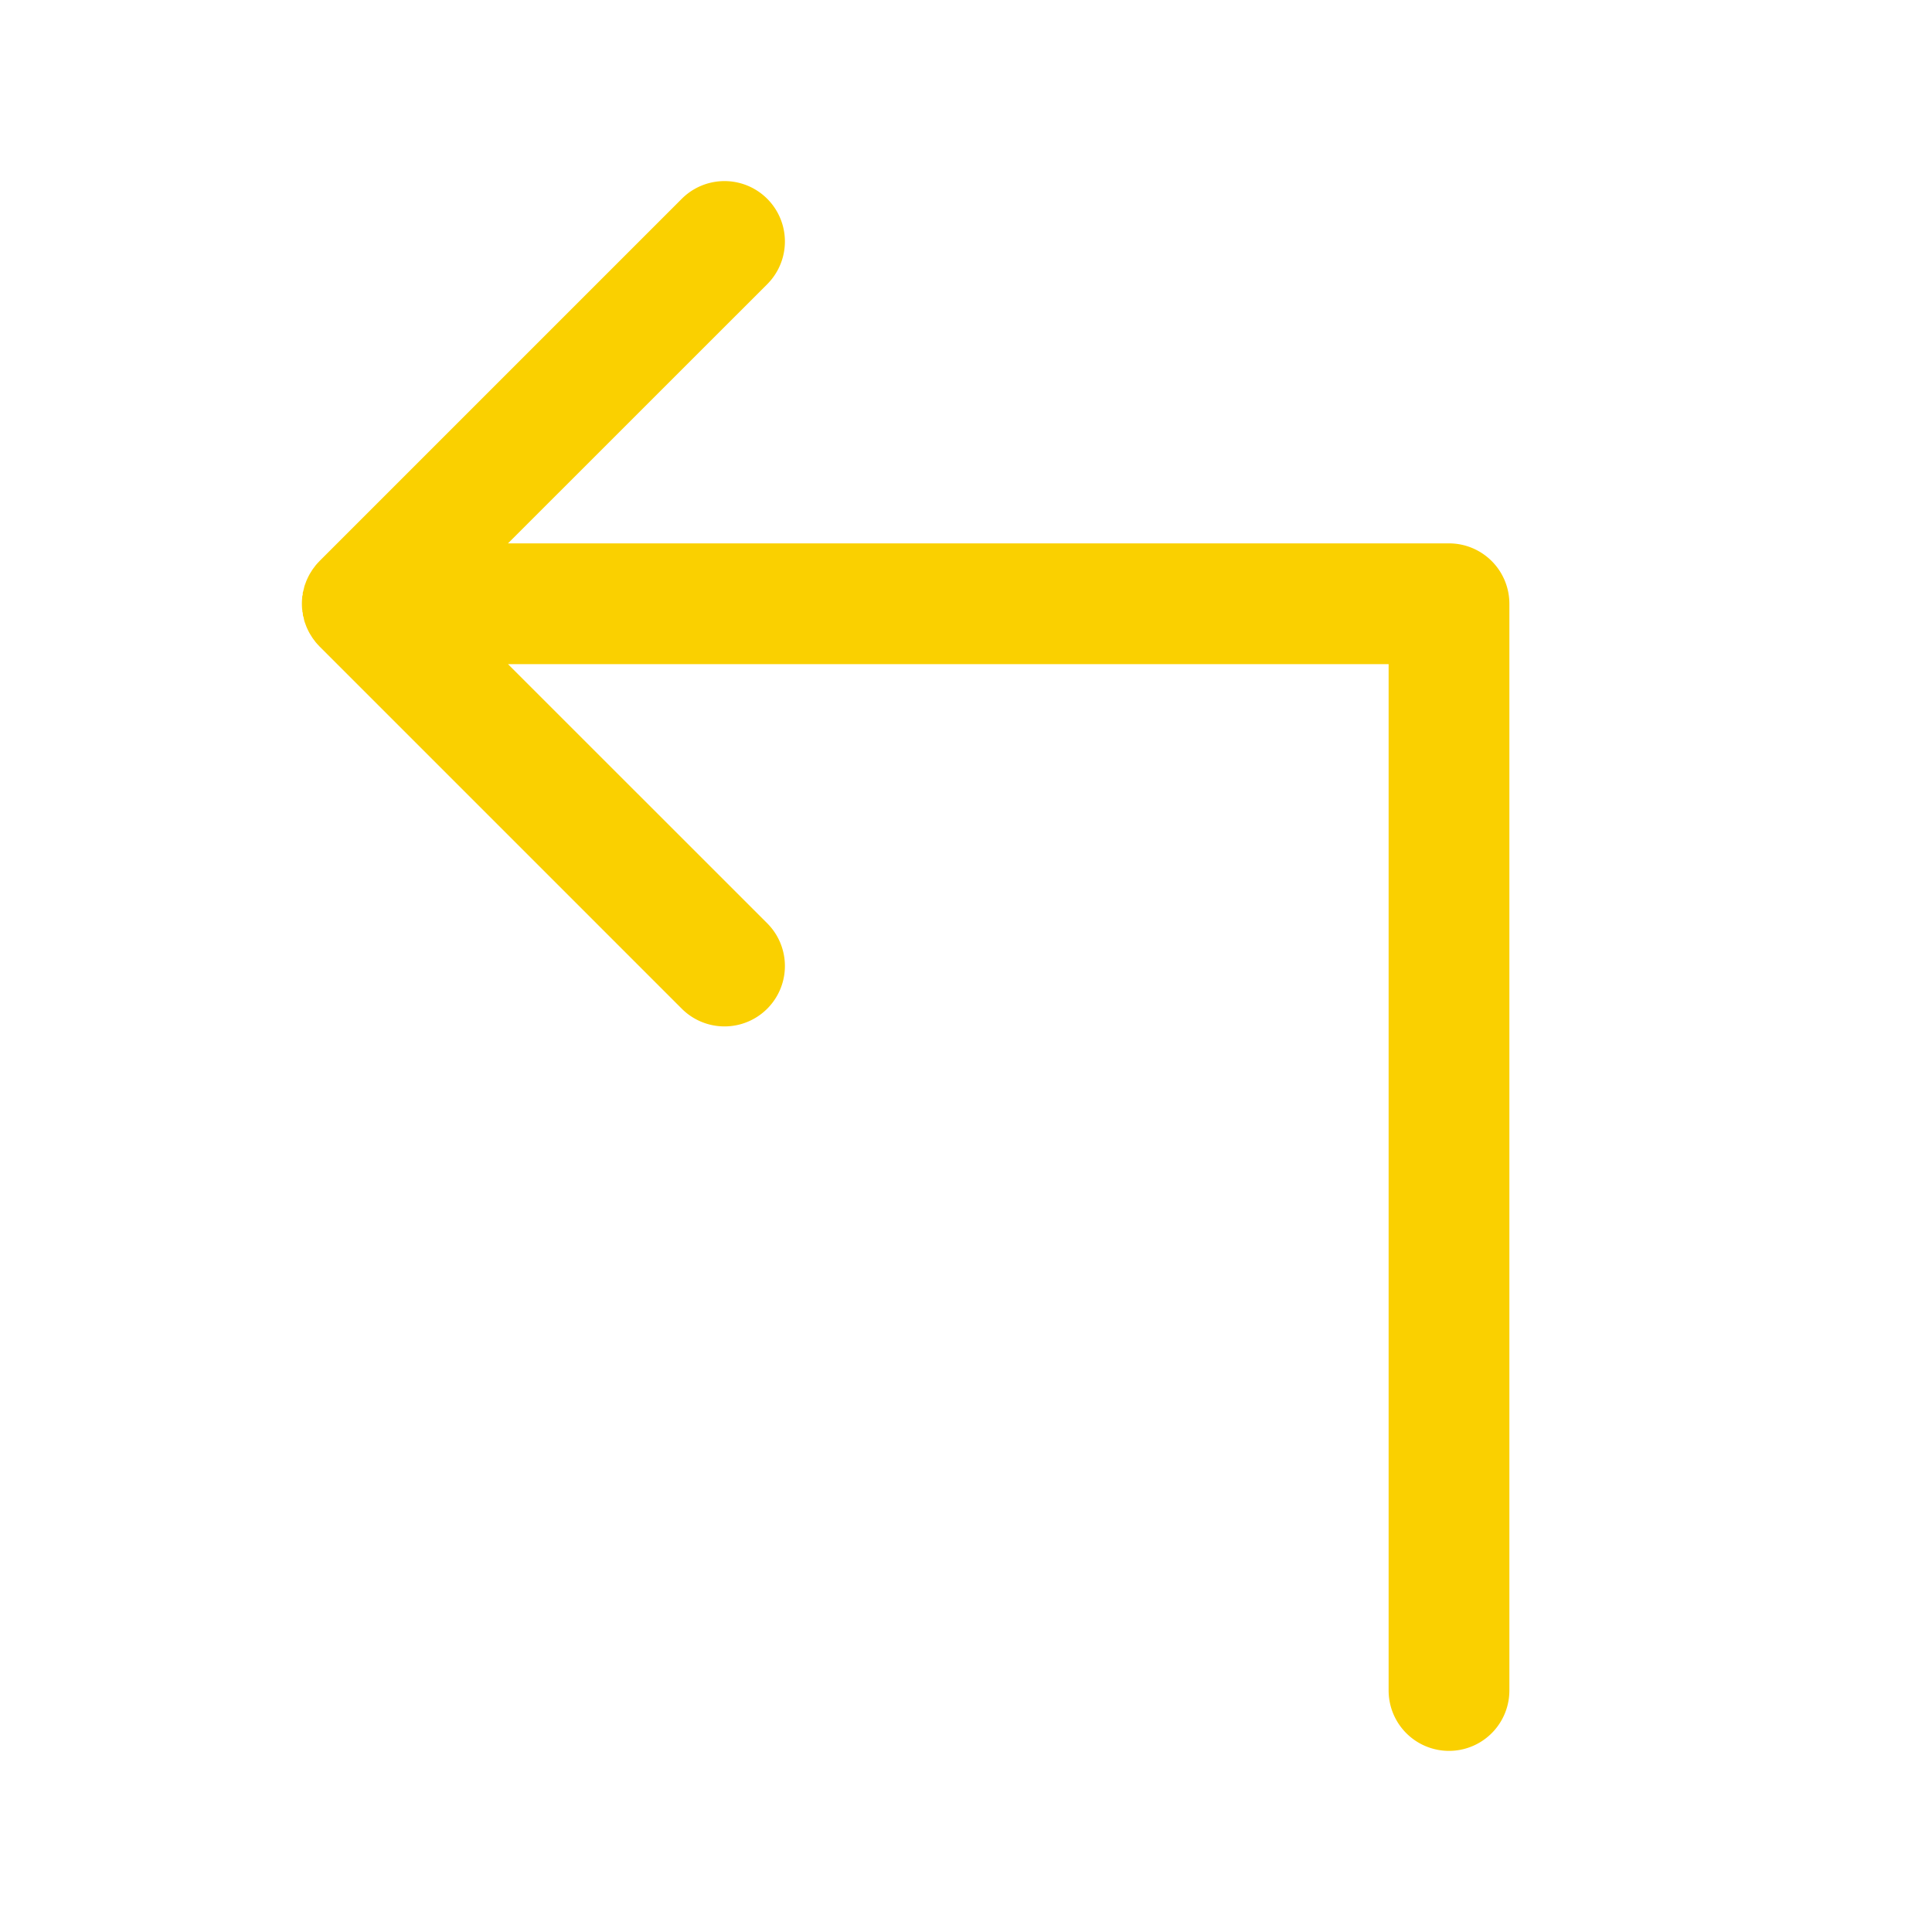 <svg xmlns="http://www.w3.org/2000/svg" viewBox="0 0 256 256" fill="#FAD000"><path d="M200,80V224a8,8,0,0,1-16,0V88H67.31l34.35,34.34a8,8,0,0,1-11.32,11.32l-48-48-.06-.07c-.16-.16-.32-.34-.47-.52l-.23-.31a3.71,3.71,0,0,1-.23-.32l-.23-.37a2.91,2.91,0,0,1-.17-.3c-.07-.12-.13-.25-.19-.38s-.1-.21-.15-.33-.09-.25-.14-.37l-.13-.36-.09-.39c0-.13-.07-.25-.1-.37s0-.31-.06-.46,0-.21-.05-.32a8.34,8.34,0,0,1,0-1.58c0-.11,0-.21.05-.32s0-.31.06-.46.06-.24.1-.37l.09-.39.13-.36c.05-.12.09-.25.14-.37s.1-.22.15-.33.12-.26.19-.38a2.91,2.91,0,0,1,.17-.3l.23-.37a3.71,3.71,0,0,1,.23-.32l.23-.31c.15-.18.31-.36.47-.52l.06-.07,48-48a8,8,0,0,1,11.32,11.32L67.31,72H192A8,8,0,0,1,200,80Z"/></svg>